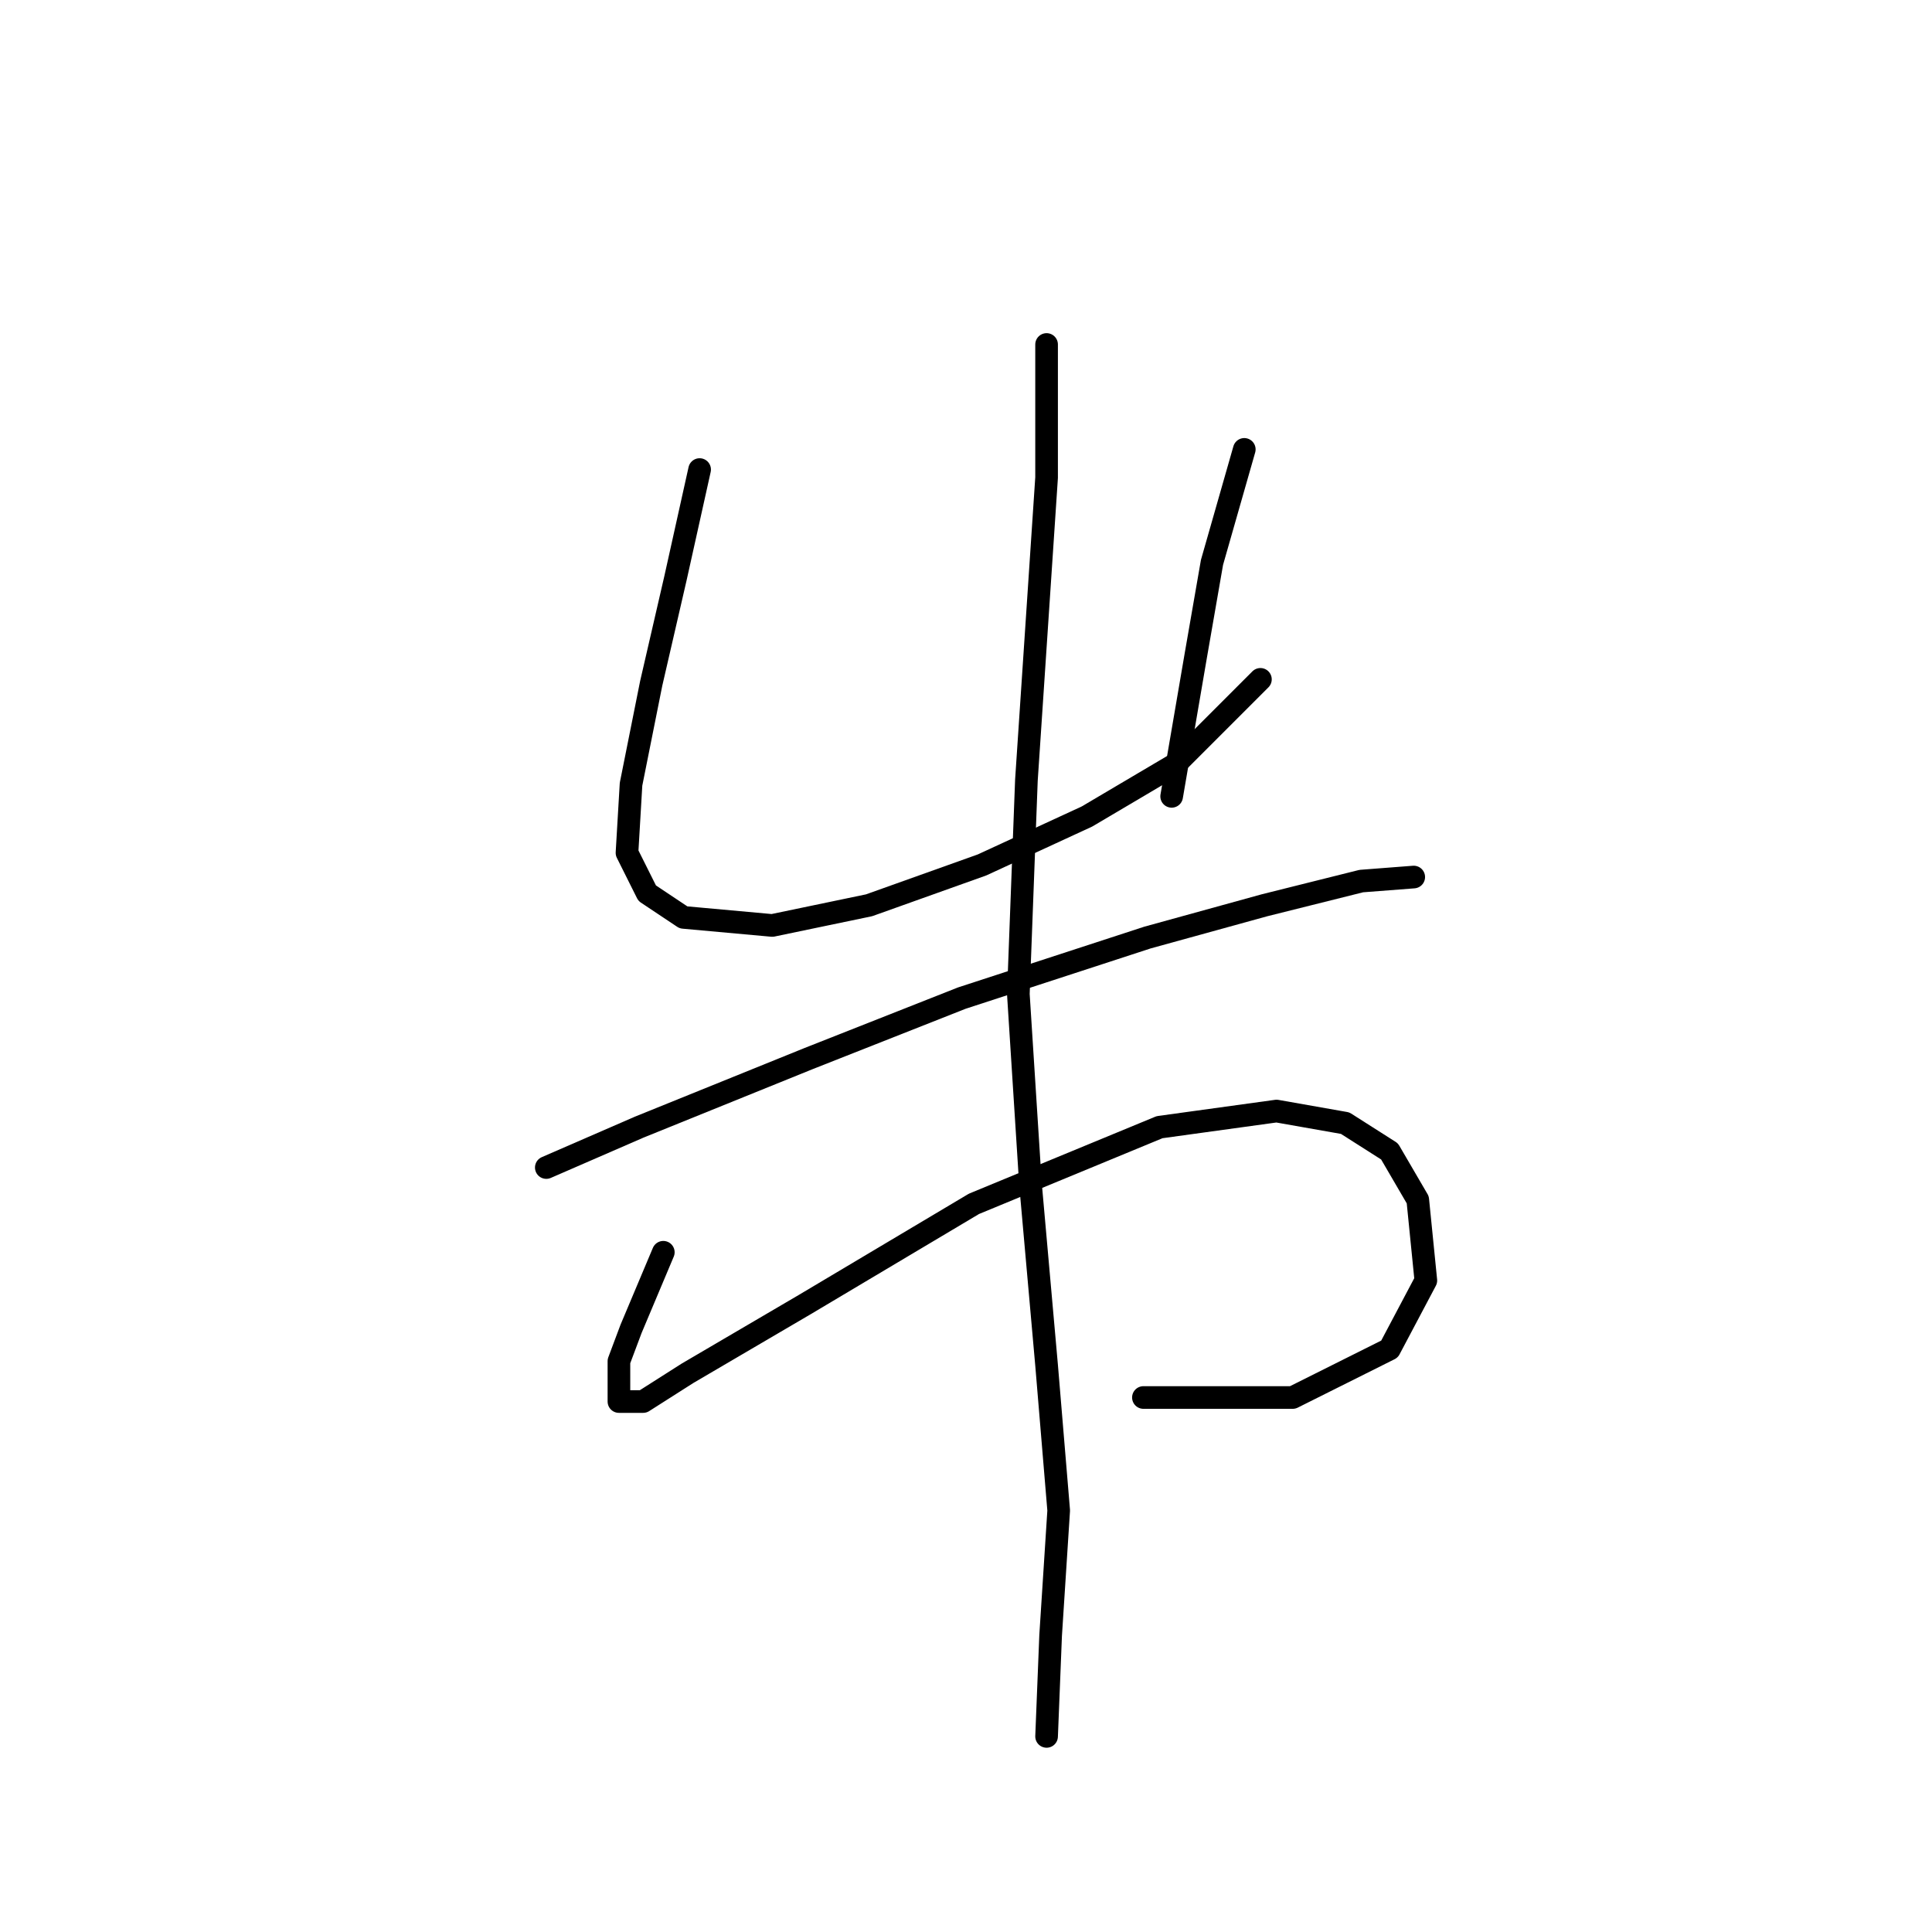 <?xml version="1.0" standalone="no"?>
    <svg width="256" height="256" xmlns="http://www.w3.org/2000/svg" version="1.1">
    <polyline stroke="black" stroke-width="3" stroke-linecap="round" fill="transparent" stroke-linejoin="round" points="92.703 62.219 89.495 76.653 86.288 90.552 83.615 103.917 83.08 113.005 85.753 118.351 90.565 121.559 102.326 122.628 115.156 119.955 130.125 114.609 144.024 108.194 155.786 101.244 167.012 90.018 167.012 90.018 " />
        <polyline stroke="black" stroke-width="3" stroke-linecap="round" fill="transparent" stroke-linejoin="round" points="164.874 59.546 160.597 74.514 158.458 86.81 155.251 105.521 155.251 105.521 " />
        <polyline stroke="black" stroke-width="3" stroke-linecap="round" fill="transparent" stroke-linejoin="round" points="72.388 154.704 84.684 149.358 107.137 140.27 127.452 132.251 152.043 124.232 167.547 119.955 180.377 116.748 187.327 116.213 187.327 116.213 " />
        <polyline stroke="black" stroke-width="3" stroke-linecap="round" fill="transparent" stroke-linejoin="round" points="87.892 165.931 83.615 176.088 82.011 180.365 82.011 183.572 82.011 185.711 85.219 185.711 91.099 181.968 106.603 172.88 129.056 159.515 153.647 149.358 169.15 147.22 178.239 148.823 184.119 152.566 187.861 158.981 188.931 169.673 184.119 178.761 171.289 185.176 151.509 185.176 151.509 185.176 " />
        <polyline stroke="black" stroke-width="3" stroke-linecap="round" fill="transparent" stroke-linejoin="round" points="138.678 45.646 138.678 63.288 136.005 103.383 134.936 131.716 136.54 156.842 138.678 180.899 140.282 200.145 139.213 216.717 138.678 230.082 138.678 230.082 " />
        </svg>
